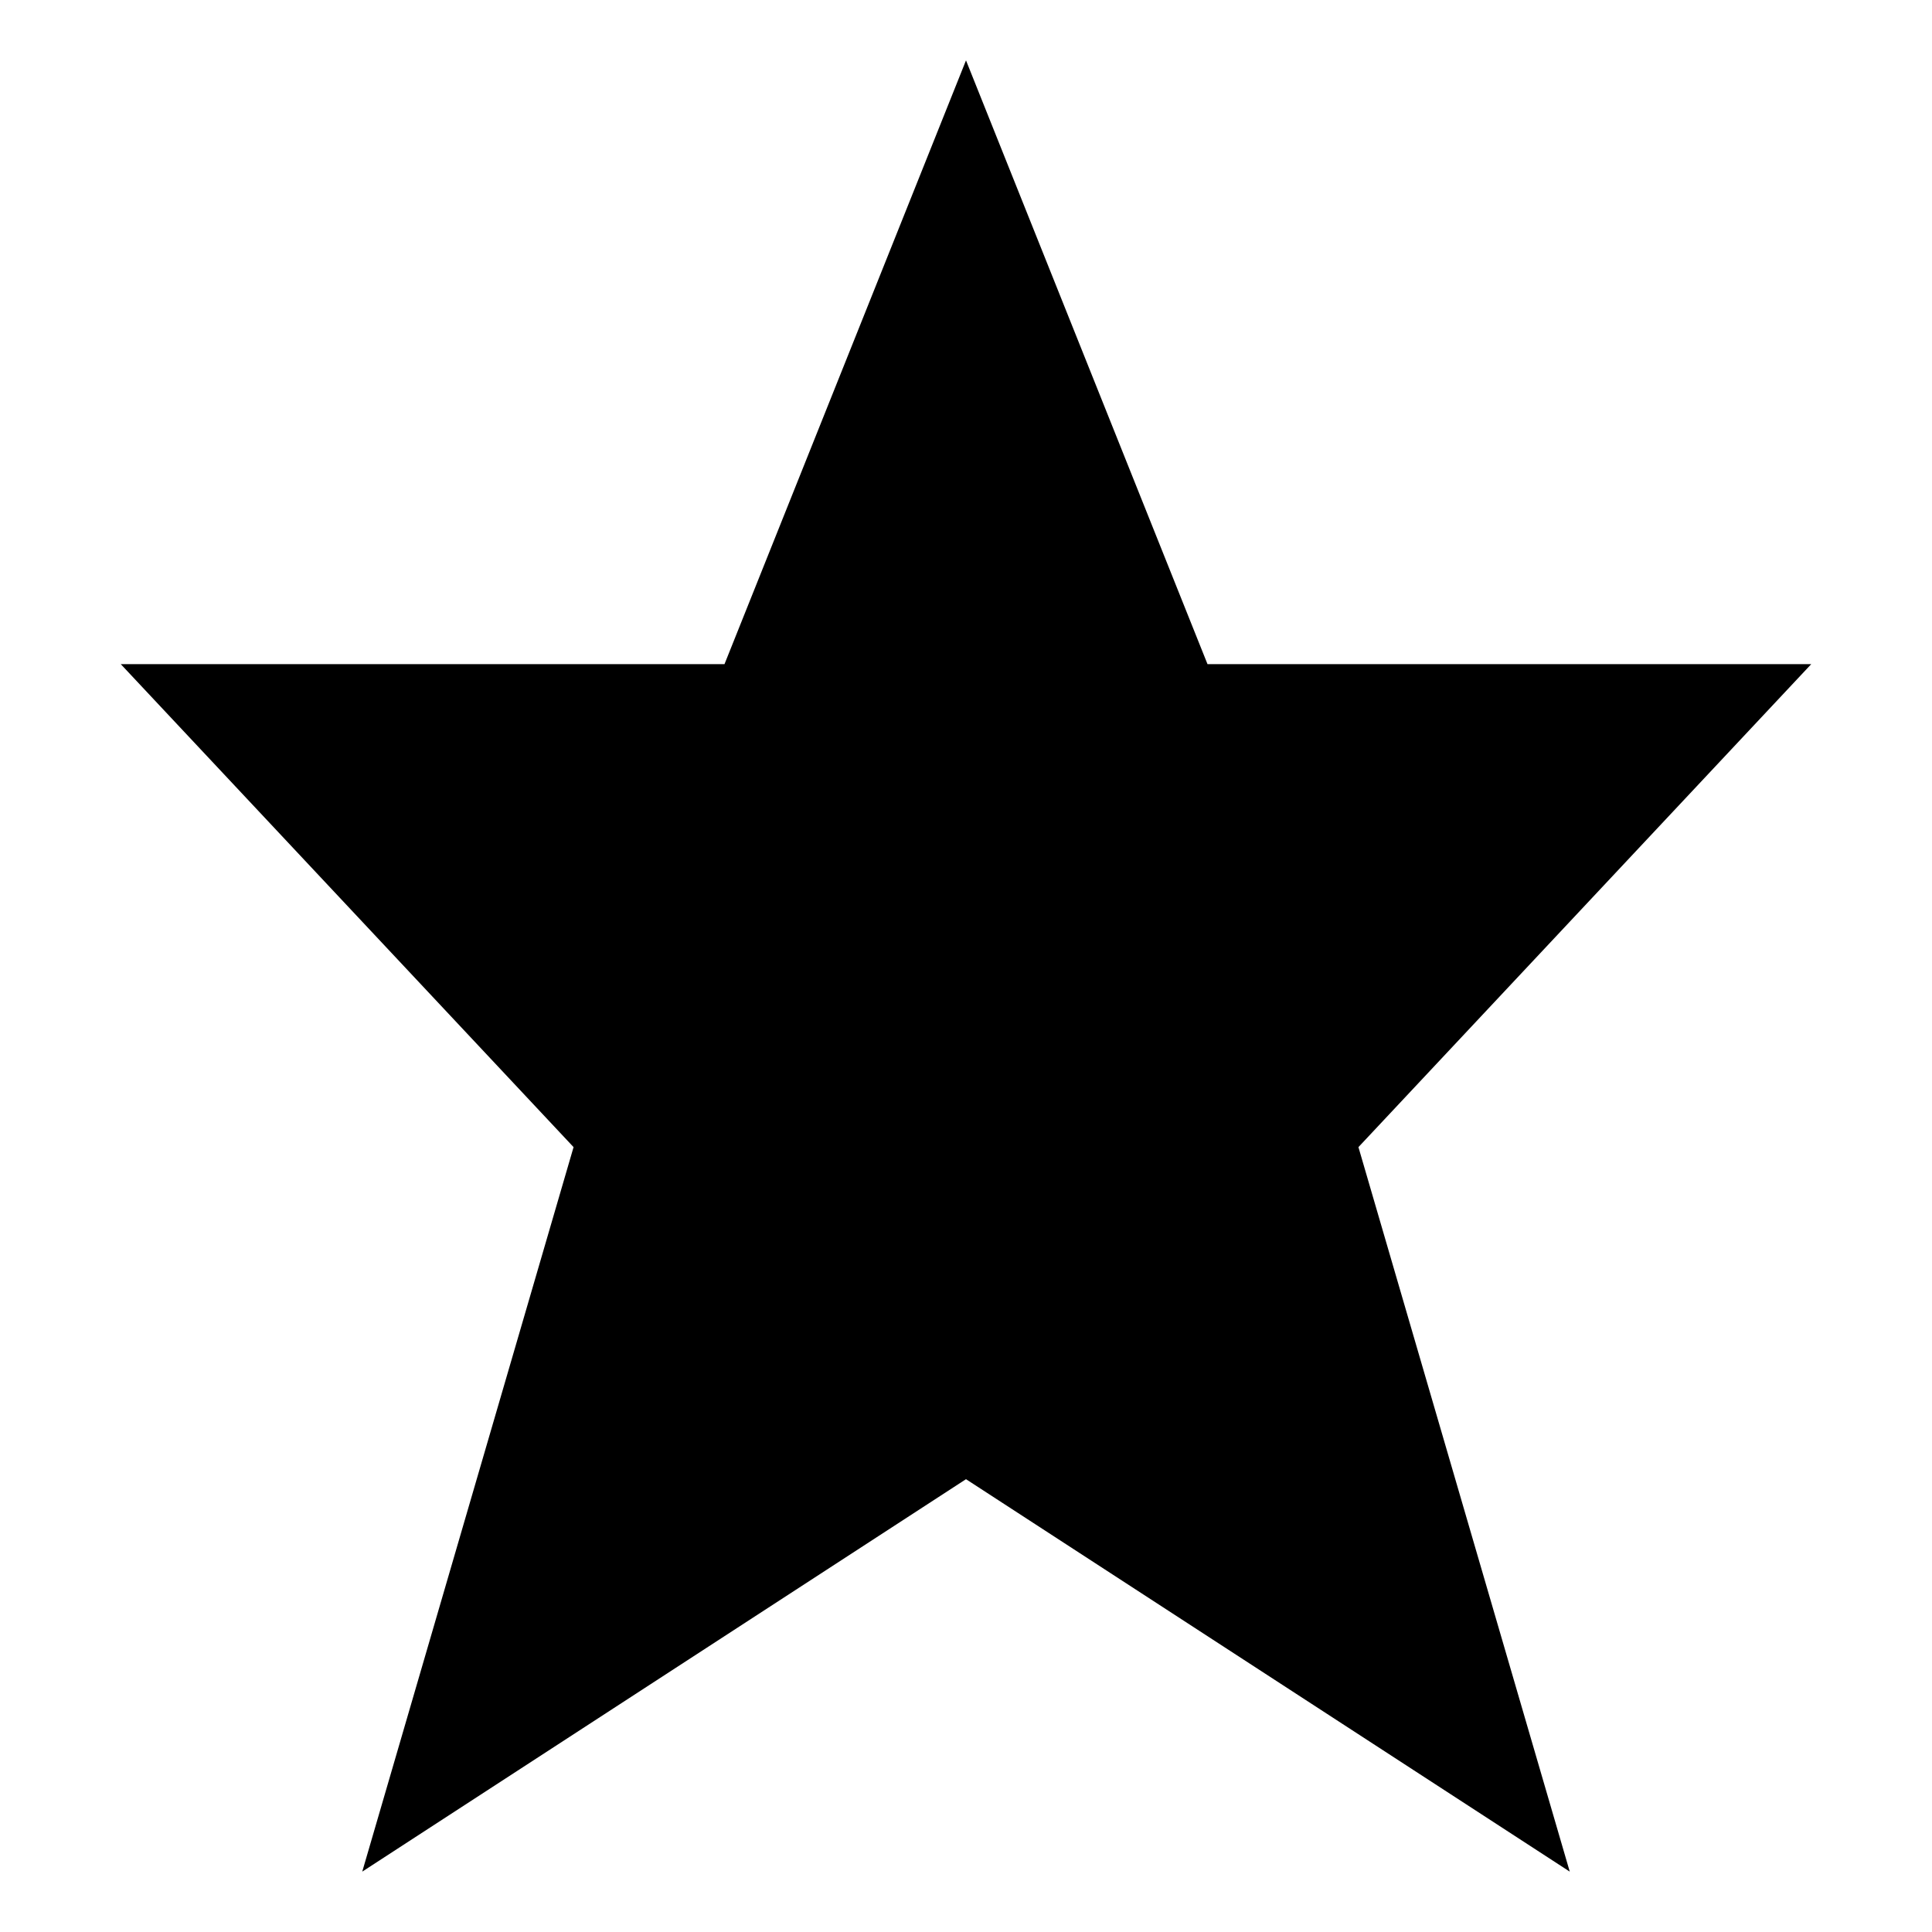 <svg aria-hidden="true" role="img" class="icon" width="32" height="32" viewBox="0 0 32 32" xmlns="http://www.w3.org/2000/svg"><path d="M16 24.5L6 31l3.5-12L2 11h10l4-10 4 10h10l-7.5 8L26 31z"  fill-rule="evenodd"/></svg>